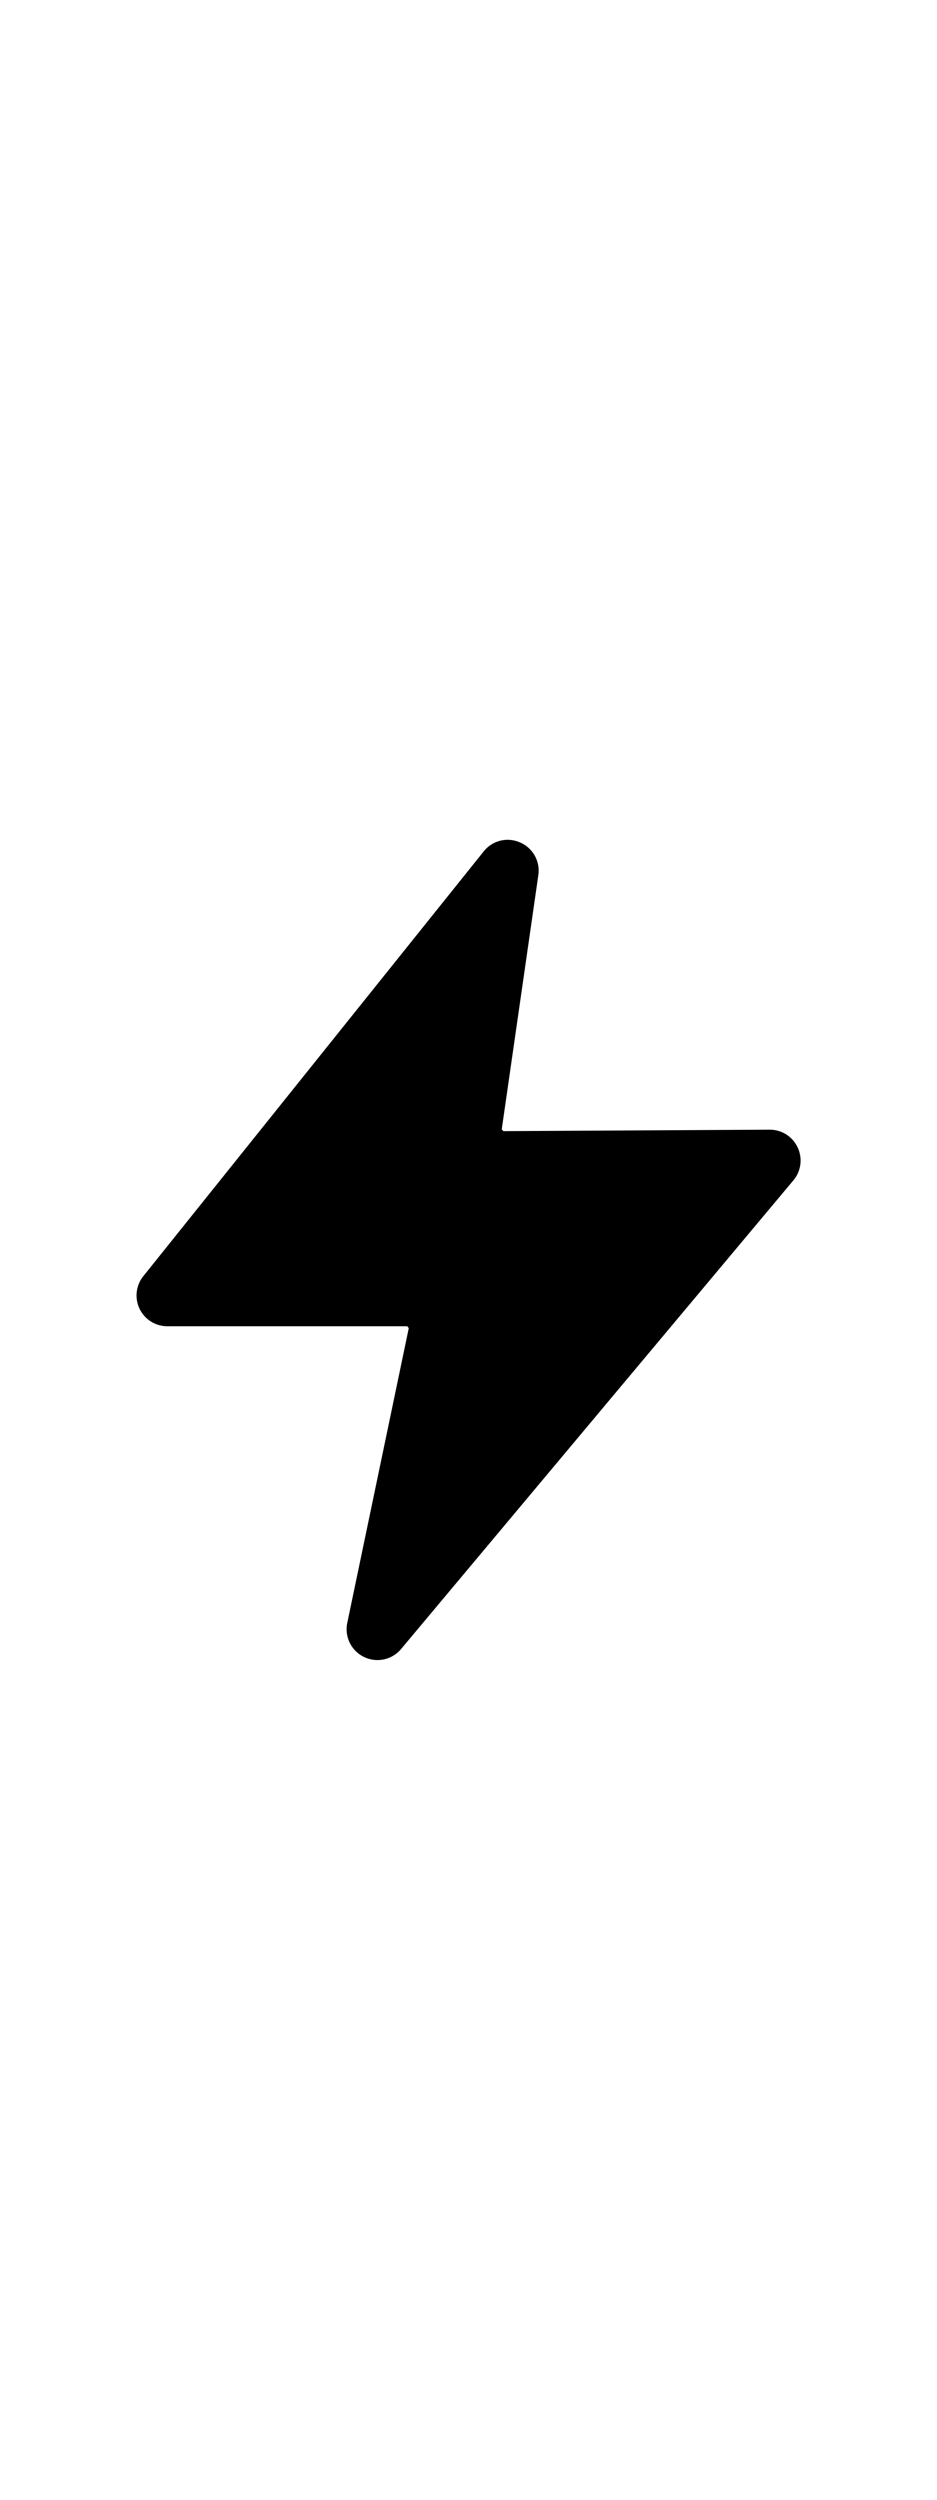 <svg id="Glyph" viewBox="0 0 64 64" width="24" xmlns="http://www.w3.org/2000/svg">
	<path d="m54.48 25a2.097 2.097 0 0 0 -1.91-1.21h-.01l-18.18.1-.11-.12 2.5-17.36a2.096 2.096 0 0 0 -1.25-2.23 2.165 2.165 0 0 0 -.85-.18 2.089 2.089 0 0 0 -1.63.79l-23.25 29a2.103 2.103 0 0 0 1.64 3.42h16.39l.1.13-4.2 20.12a2.106 2.106 0 0 0 3.68 1.78l26.79-31.99a2.098 2.098 0 0 0 .29-2.25z" fill="rgb(0,0,0)" />
</svg>
